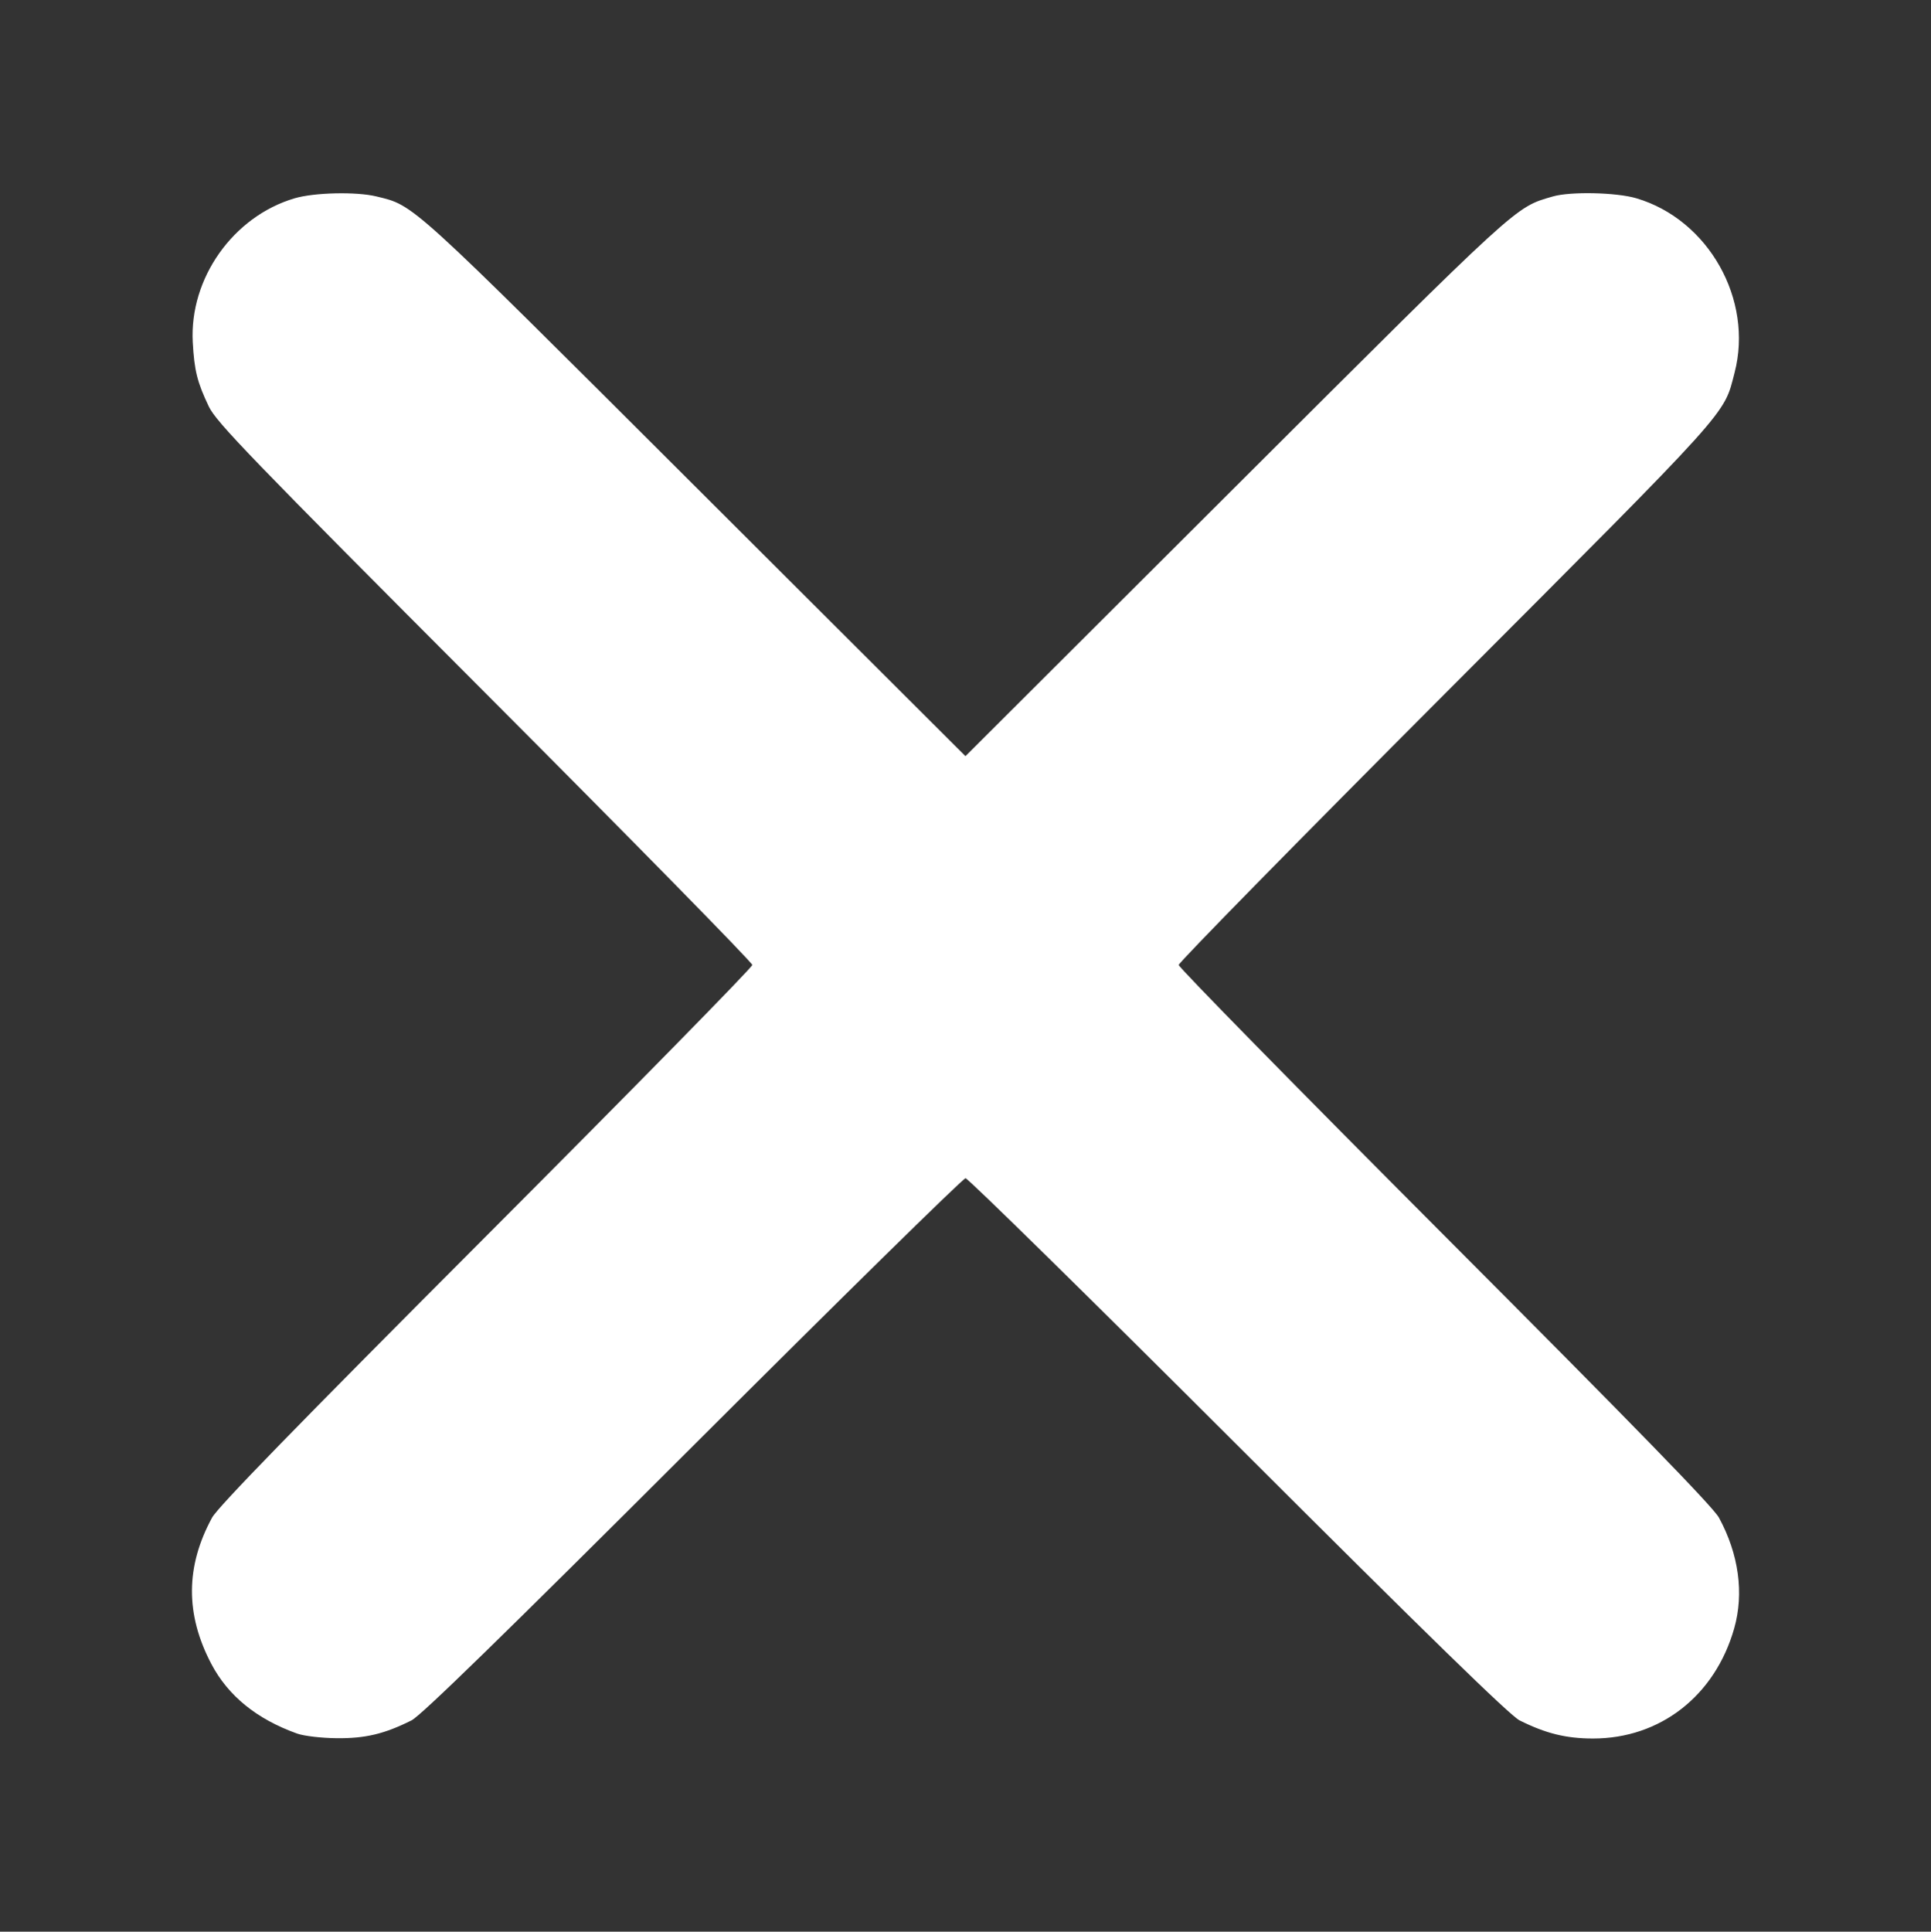 <?xml version="1.0" encoding="UTF-8" standalone="no"?>
<!-- Created with Inkscape (http://www.inkscape.org/) -->

<svg
   version="1.1"
   id="svg1"
   width="99.977"
   height="100"
   viewBox="0 0 99.977 100"
   sodipodi:docname="mult.svg"
   xml:space="preserve"
   inkscape:version="1.3.2 (091e20ef0f, 2023-11-25)"
   xmlns:inkscape="http://www.inkscape.org/namespaces/inkscape"
   xmlns:sodipodi="http://sodipodi.sourceforge.net/DTD/sodipodi-0.dtd"
   xmlns="http://www.w3.org/2000/svg"
   xmlns:svg="http://www.w3.org/2000/svg"><rect x="0" y="0" width="99.977" height="100" fill="#333333" stroke="none"/><defs
     id="defs1" /><sodipodi:namedview
     id="namedview1"
     pagecolor="#505050"
     bordercolor="#ffffff"
     borderopacity="1"
     inkscape:showpageshadow="0"
     inkscape:pageopacity="0"
     inkscape:pagecheckerboard="1"
     inkscape:deskcolor="#505050"
     inkscape:zoom="0.73128675"
     inkscape:cx="-134.01036"
     inkscape:cy="251.61128"
     inkscape:window-width="1920"
     inkscape:window-height="1080"
     inkscape:window-x="0"
     inkscape:window-y="0"
     inkscape:window-maximized="1"
     inkscape:current-layer="g1" /><g
     inkscape:groupmode="layer"
     inkscape:label="Image"
     id="g1"
     transform="translate(-262.306,-96.031)"><path
       style="fill:#ffffff;fill-opacity:1;stroke-width:0.158"
       d="m 277.683,185.774 c -2.09,-0.75 -3.567,-1.951 -4.437,-3.605 -1.349,-2.567 -1.336,-5.045 0.039,-7.571 0.304,-0.557 4.364,-4.727 14.198,-14.581 7.575,-7.59 13.773,-13.904 13.773,-14.031 0,-0.126 -6.233,-6.475 -13.85,-14.109 -12.151,-12.175 -13.904,-13.992 -14.291,-14.804 -0.599,-1.259 -0.749,-1.857 -0.829,-3.32 -0.181,-3.306 2.088,-6.515 5.271,-7.456 1.017,-0.301 3.198,-0.351 4.234,-0.098 1.984,0.485 1.584,0.122 16.508,15.014 l 13.993,13.963 13.995,-13.963 c 14.808,-14.774 14.44,-14.438 16.419,-15.012 0.91,-0.264 3.288,-0.212 4.325,0.095 3.733,1.105 6.067,5.25 5.083,9.027 -0.582,2.235 -0.021,1.613 -14.931,16.554 -7.618,7.633 -13.85,13.982 -13.85,14.109 0,0.126 6.198,6.44 13.773,14.031 9.834,9.854 13.894,14.024 14.198,14.581 1.028,1.888 1.307,3.919 0.788,5.739 -0.995,3.488 -3.834,5.699 -7.314,5.695 -1.392,-0.002 -2.441,-0.261 -3.797,-0.939 -0.492,-0.246 -4.781,-4.427 -14.576,-14.208 -7.633,-7.623 -13.983,-13.859 -14.109,-13.859 -0.127,0 -6.476,6.237 -14.109,13.859 -9.795,9.781 -14.084,13.962 -14.576,14.208 -1.407,0.704 -2.392,0.938 -3.876,0.923 -0.798,-0.008 -1.695,-0.114 -2.05,-0.241 z"
       id="path6" /></g></svg>
